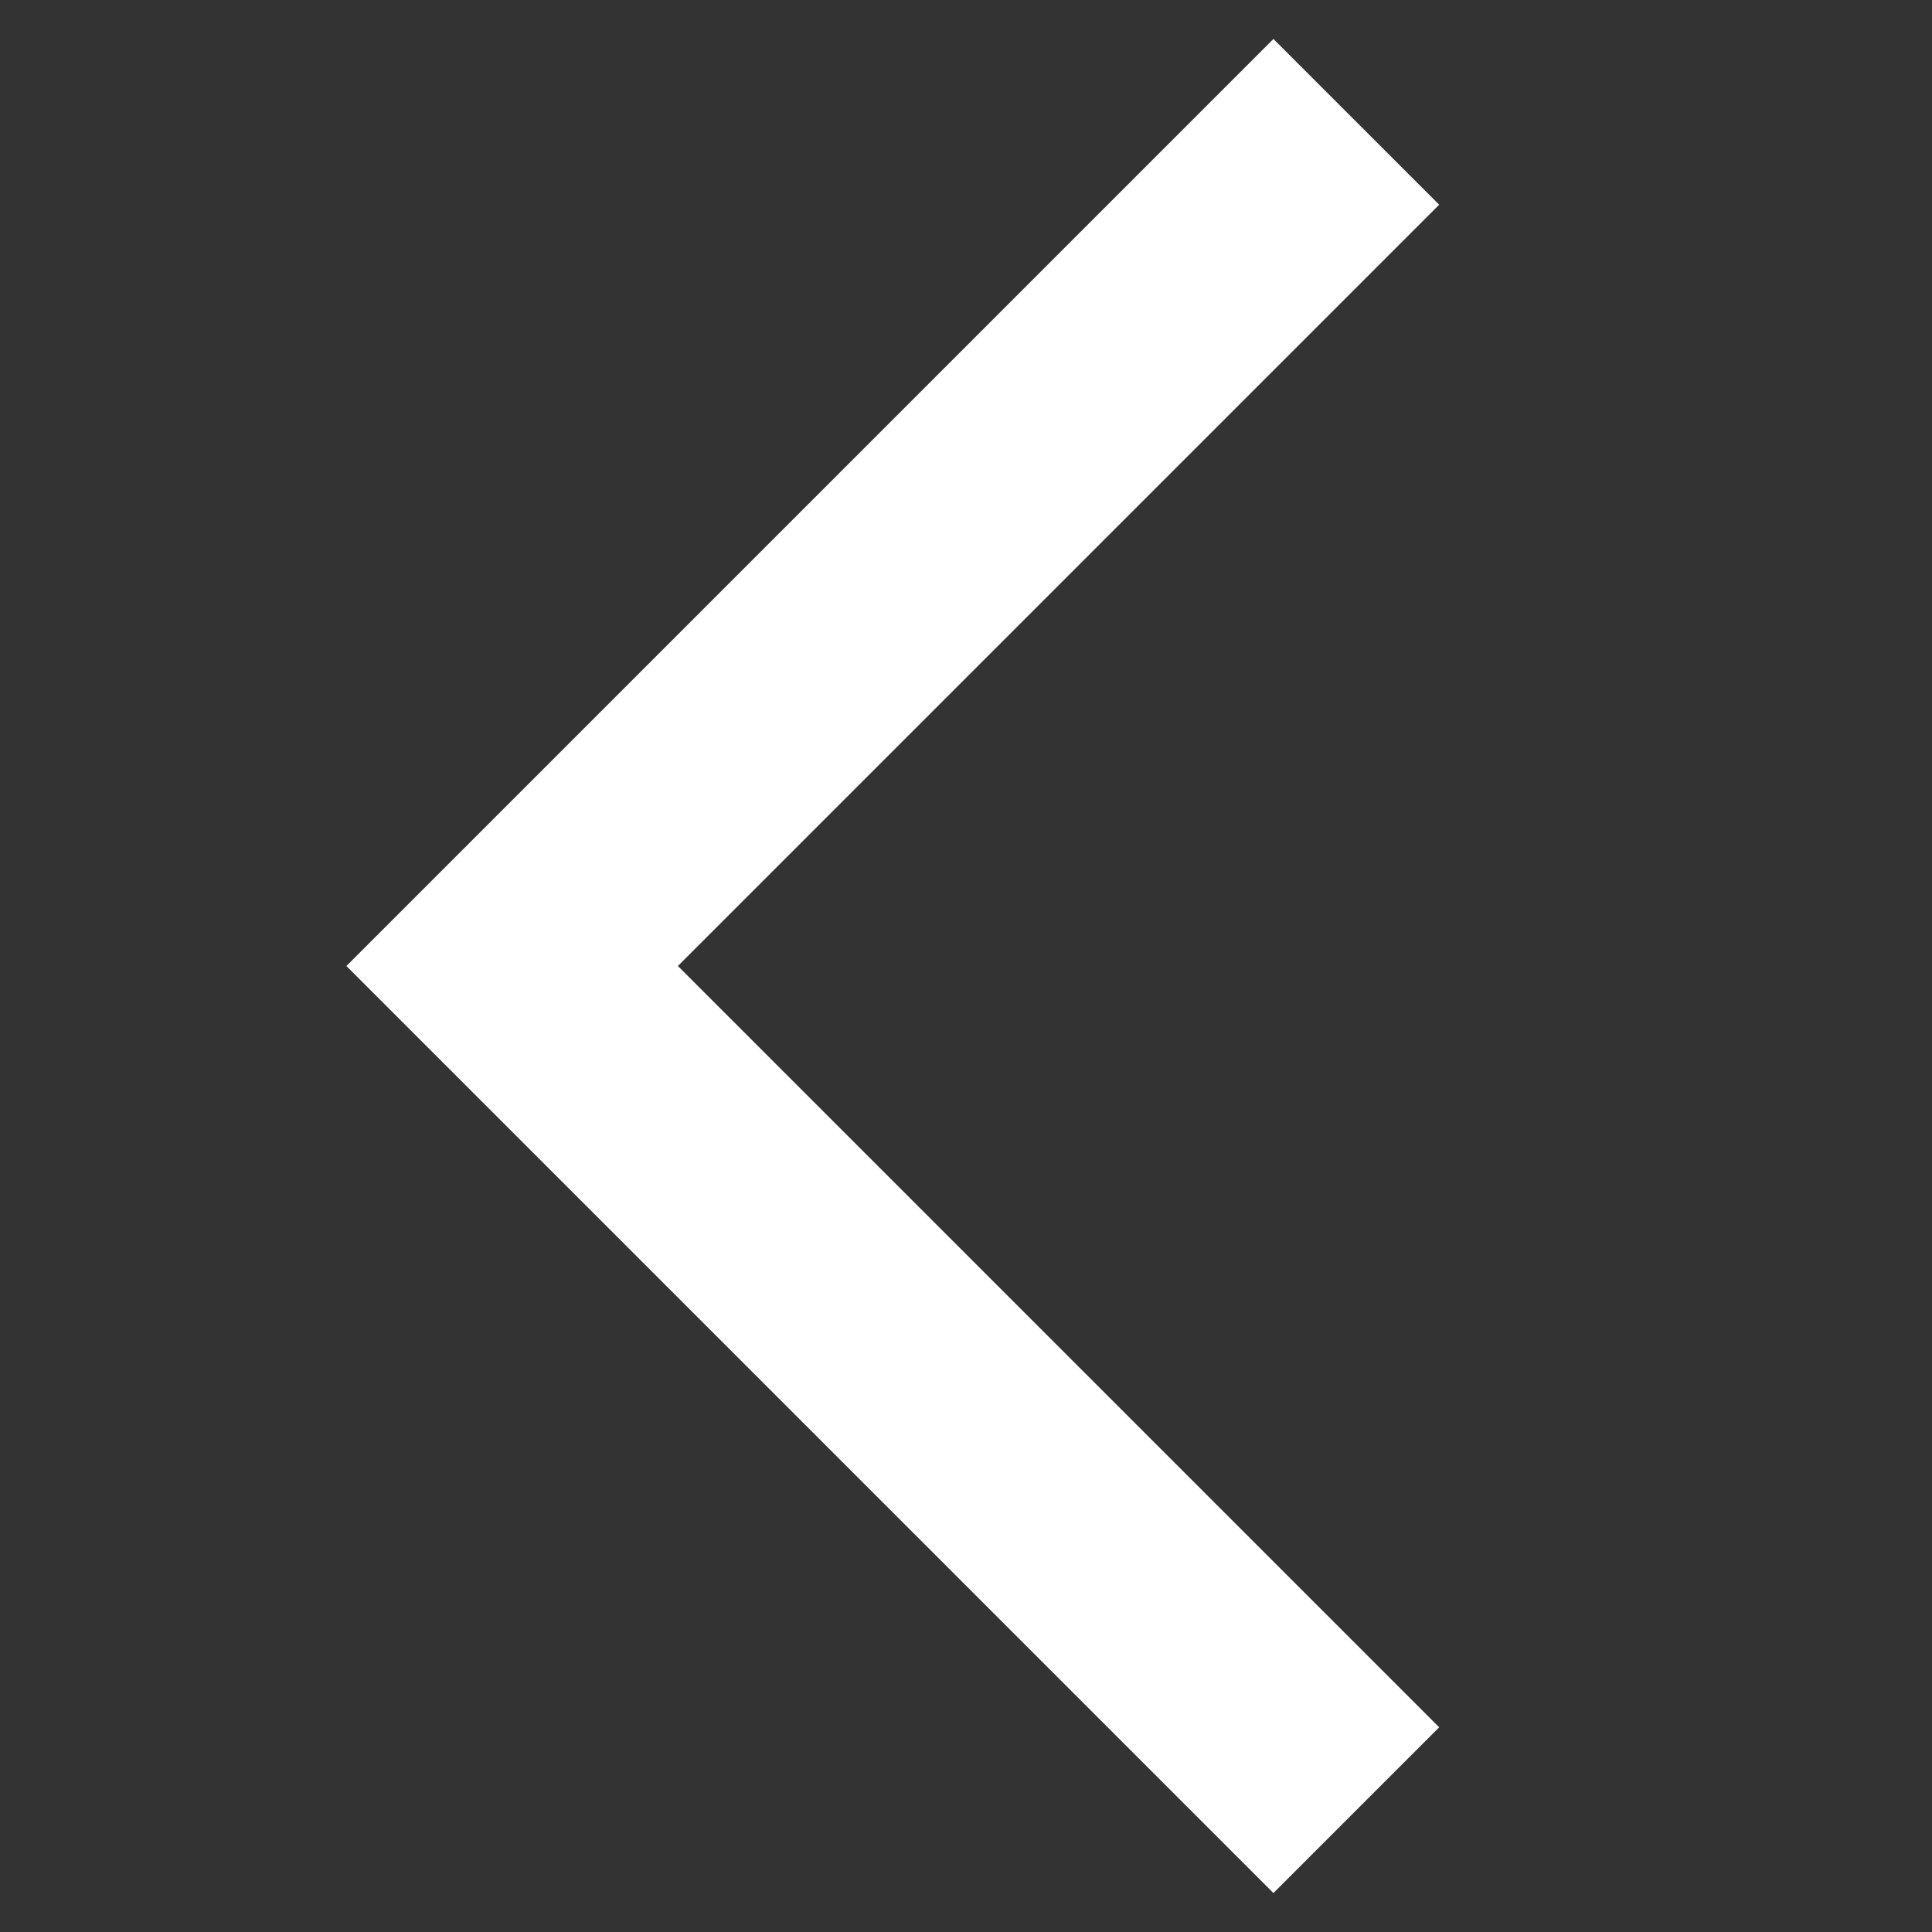 <?xml version="1.0" encoding="UTF-8" standalone="no"?>
<svg
   xmlns:dc="http://purl.org/dc/elements/1.1/"
   xmlns:cc="http://creativecommons.org/ns#"
   xmlns:rdf="http://www.w3.org/1999/02/22-rdf-syntax-ns#"
   xmlns:svg="http://www.w3.org/2000/svg"
   xmlns="http://www.w3.org/2000/svg"
   xmlns:sodipodi="http://sodipodi.sourceforge.net/DTD/sodipodi-0.dtd"
   xmlns:inkscape="http://www.inkscape.org/namespaces/inkscape"
   height="24"
   viewBox="0 0 24 24"
   width="24"
   version="1.1"
   id="svg6"
   sodipodi:docname="arrow_switch.svg"
   inkscape:version="0.92.4 (5da689c313, 2019-01-14)">
  <rect x="0" y="0" width="24" height="24" fill="#333333" stroke="none"/>
  <defs
     id="defs10" />
  <sodipodi:namedview
     pagecolor="#ffffff"
     bordercolor="#666666"
     borderopacity="1"
     objecttolerance="10"
     gridtolerance="10"
     guidetolerance="10"
     inkscape:pageopacity="0"
     inkscape:pageshadow="2"
     inkscape:window-width="1920"
     inkscape:window-height="1017"
     id="namedview8"
     showgrid="false"
     inkscape:zoom="27.812867"
     inkscape:cx="5.8697438"
     inkscape:cy="12"
     inkscape:window-x="-8"
     inkscape:window-y="108"
     inkscape:window-maximized="1"
     inkscape:current-layer="svg6" />
  <path
     d="M0 0h24v24H0z"
     id="path2"
     fill="none" />
  <path
     d="M 17.878,2.543 15.819,0.484 4.303,12 15.819,23.516 17.878,21.457 8.421,12 Z"
     id="path4"
     inkscape:connector-curvature="0"
     style="fill:#ffffff;stroke-width:1.163" />
</svg>
